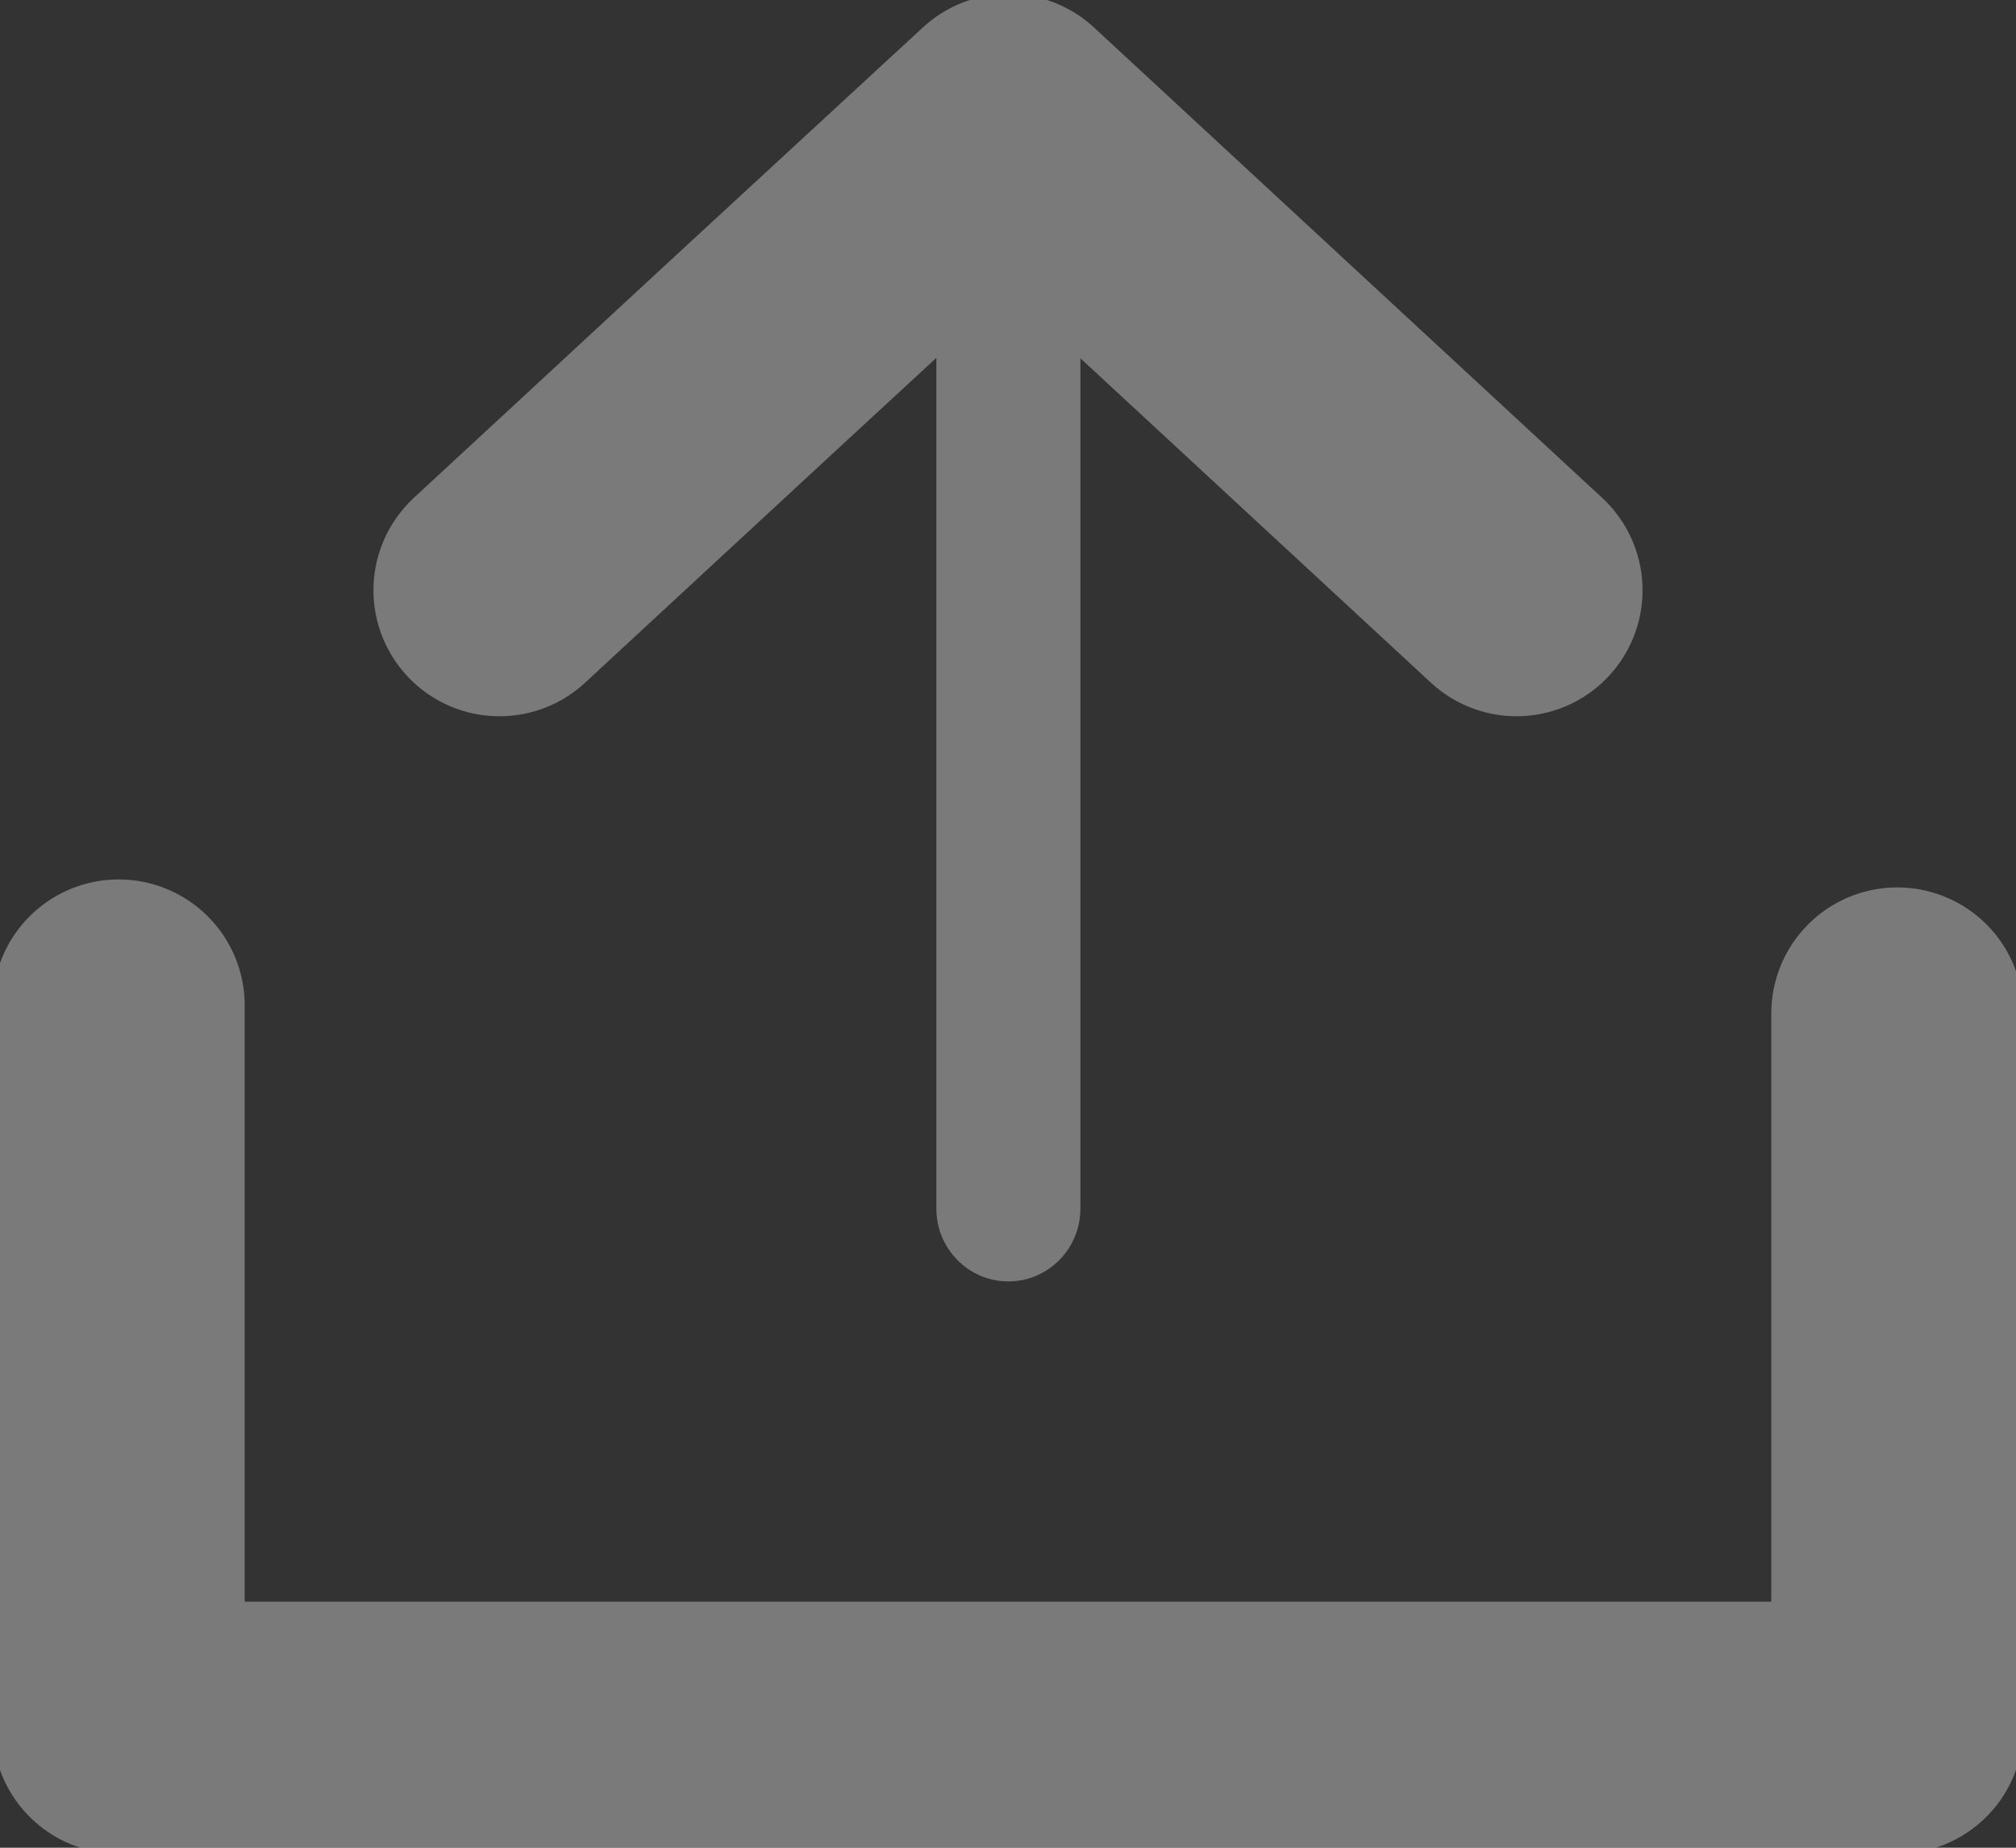 <svg width="24" height="22" viewBox="0 0 24 22" fill="none" xmlns="http://www.w3.org/2000/svg">
<rect x="0" y="0" width="24" height="22" fill="#333333" stroke="none"/>
<g clip-path="url(#clip0_49_5632)">
<g opacity="0.35">
<path d="M22.587 12.066V20.571H1.413V11.971" stroke="white" stroke-width="3" stroke-linecap="round" stroke-linejoin="round"/>
<path d="M12.862 2.552C12.862 2.074 12.478 1.686 12.005 1.686C11.531 1.686 11.147 2.074 11.147 2.552V14.39C11.147 14.869 11.531 15.257 12.005 15.257C12.478 15.257 12.862 14.869 12.862 14.39V2.552Z" fill="white"/>
<path d="M5.946 7.028L8.971 4.228L12.005 1.428L15.029 4.228L18.054 7.028" stroke="white" stroke-width="3" stroke-linecap="round" stroke-linejoin="round"/>
</g>
</g>
<defs>
<clipPath id="clip0_49_5632">
<rect width="24" height="22" fill="white"/>
</clipPath>
</defs>
</svg>
